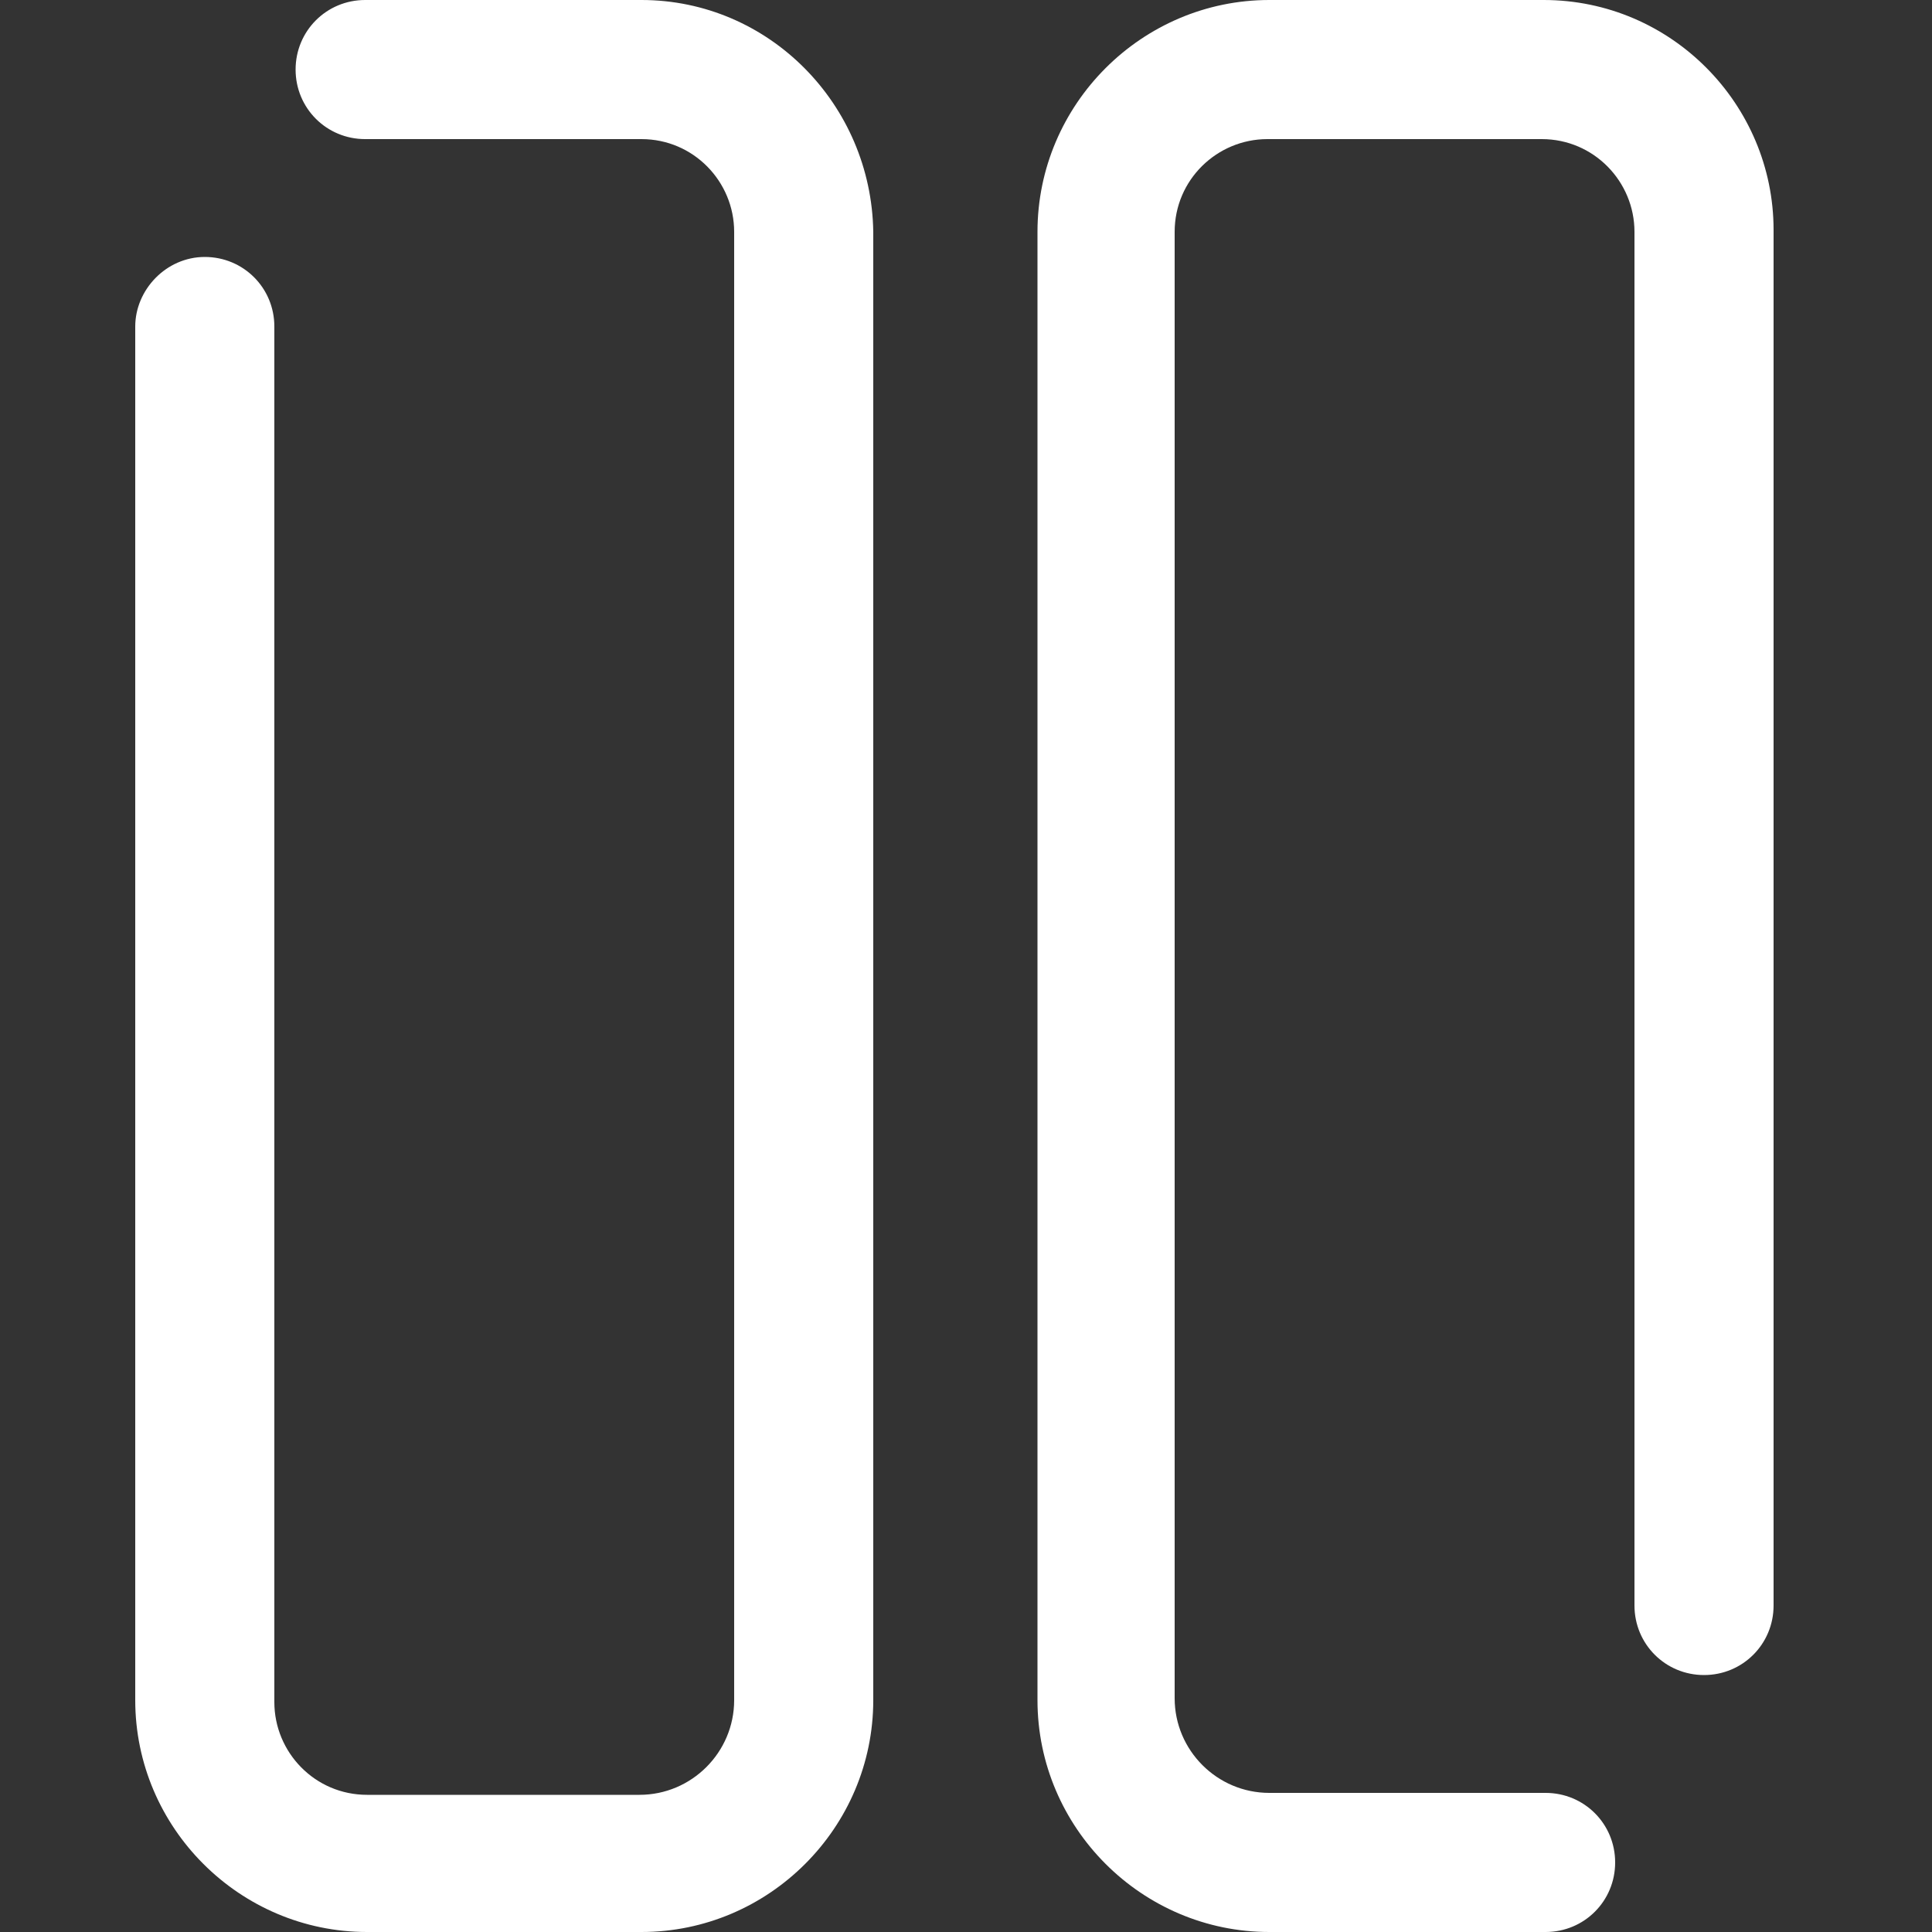 <?xml version="1.0" standalone="no"?>
<svg version="1.1" preserveAspectRatio="xMidYMid meet" viewBox="0 0 100 100" class="ng-element" data-id="cbcb3aa77f624eb9b25247253d98b18c" style="overflow: visible; width: 24px; height: 24px; pointer-events: all; filter: none;" xmlns="http://www.w3.org/2000/svg"><rect x="0" y="0" width="100" height="100" fill="#333333" stroke="none"/><path d="M33.2,0H18.9c-2,0-3.6,1.6-3.6,3.6s1.6,3.6,3.6,3.6h14.3c2.7,0,4.8,2.2,4.8,4.8v76c0,2.7-2.2,4.9-4.9,4.9H19
	c-2.7,0-4.8-2.2-4.8-4.8V16.9c0-2-1.6-3.6-3.6-3.6S7,15,7,16.9V88c0,6.6,5.4,12,12,12h14.2c6.6,0,12-5.4,12-12V12
	C45.1,5.4,39.8,0,33.2,0z M79.9,0H65.7c-6.6,0-12,5.4-12,12V88c0,6.6,5.4,12,12,12h14.3c2,0,3.6-1.6,3.6-3.6s-1.6-3.6-3.6-3.6H65.7
	c-2.7,0-4.9-2.2-4.9-4.9V12c0-2.7,2.2-4.8,4.8-4.8h14.2c2.7,0,4.8,2.2,4.8,4.8v71.1c0,2,1.6,3.6,3.6,3.6s3.6-1.6,3.6-3.6V11.9
	C91.8,5.4,86.5,0,79.9,0z" vector-effect="non-scaling-stroke" style="fill: rgb(255, 255, 255);"/></svg>